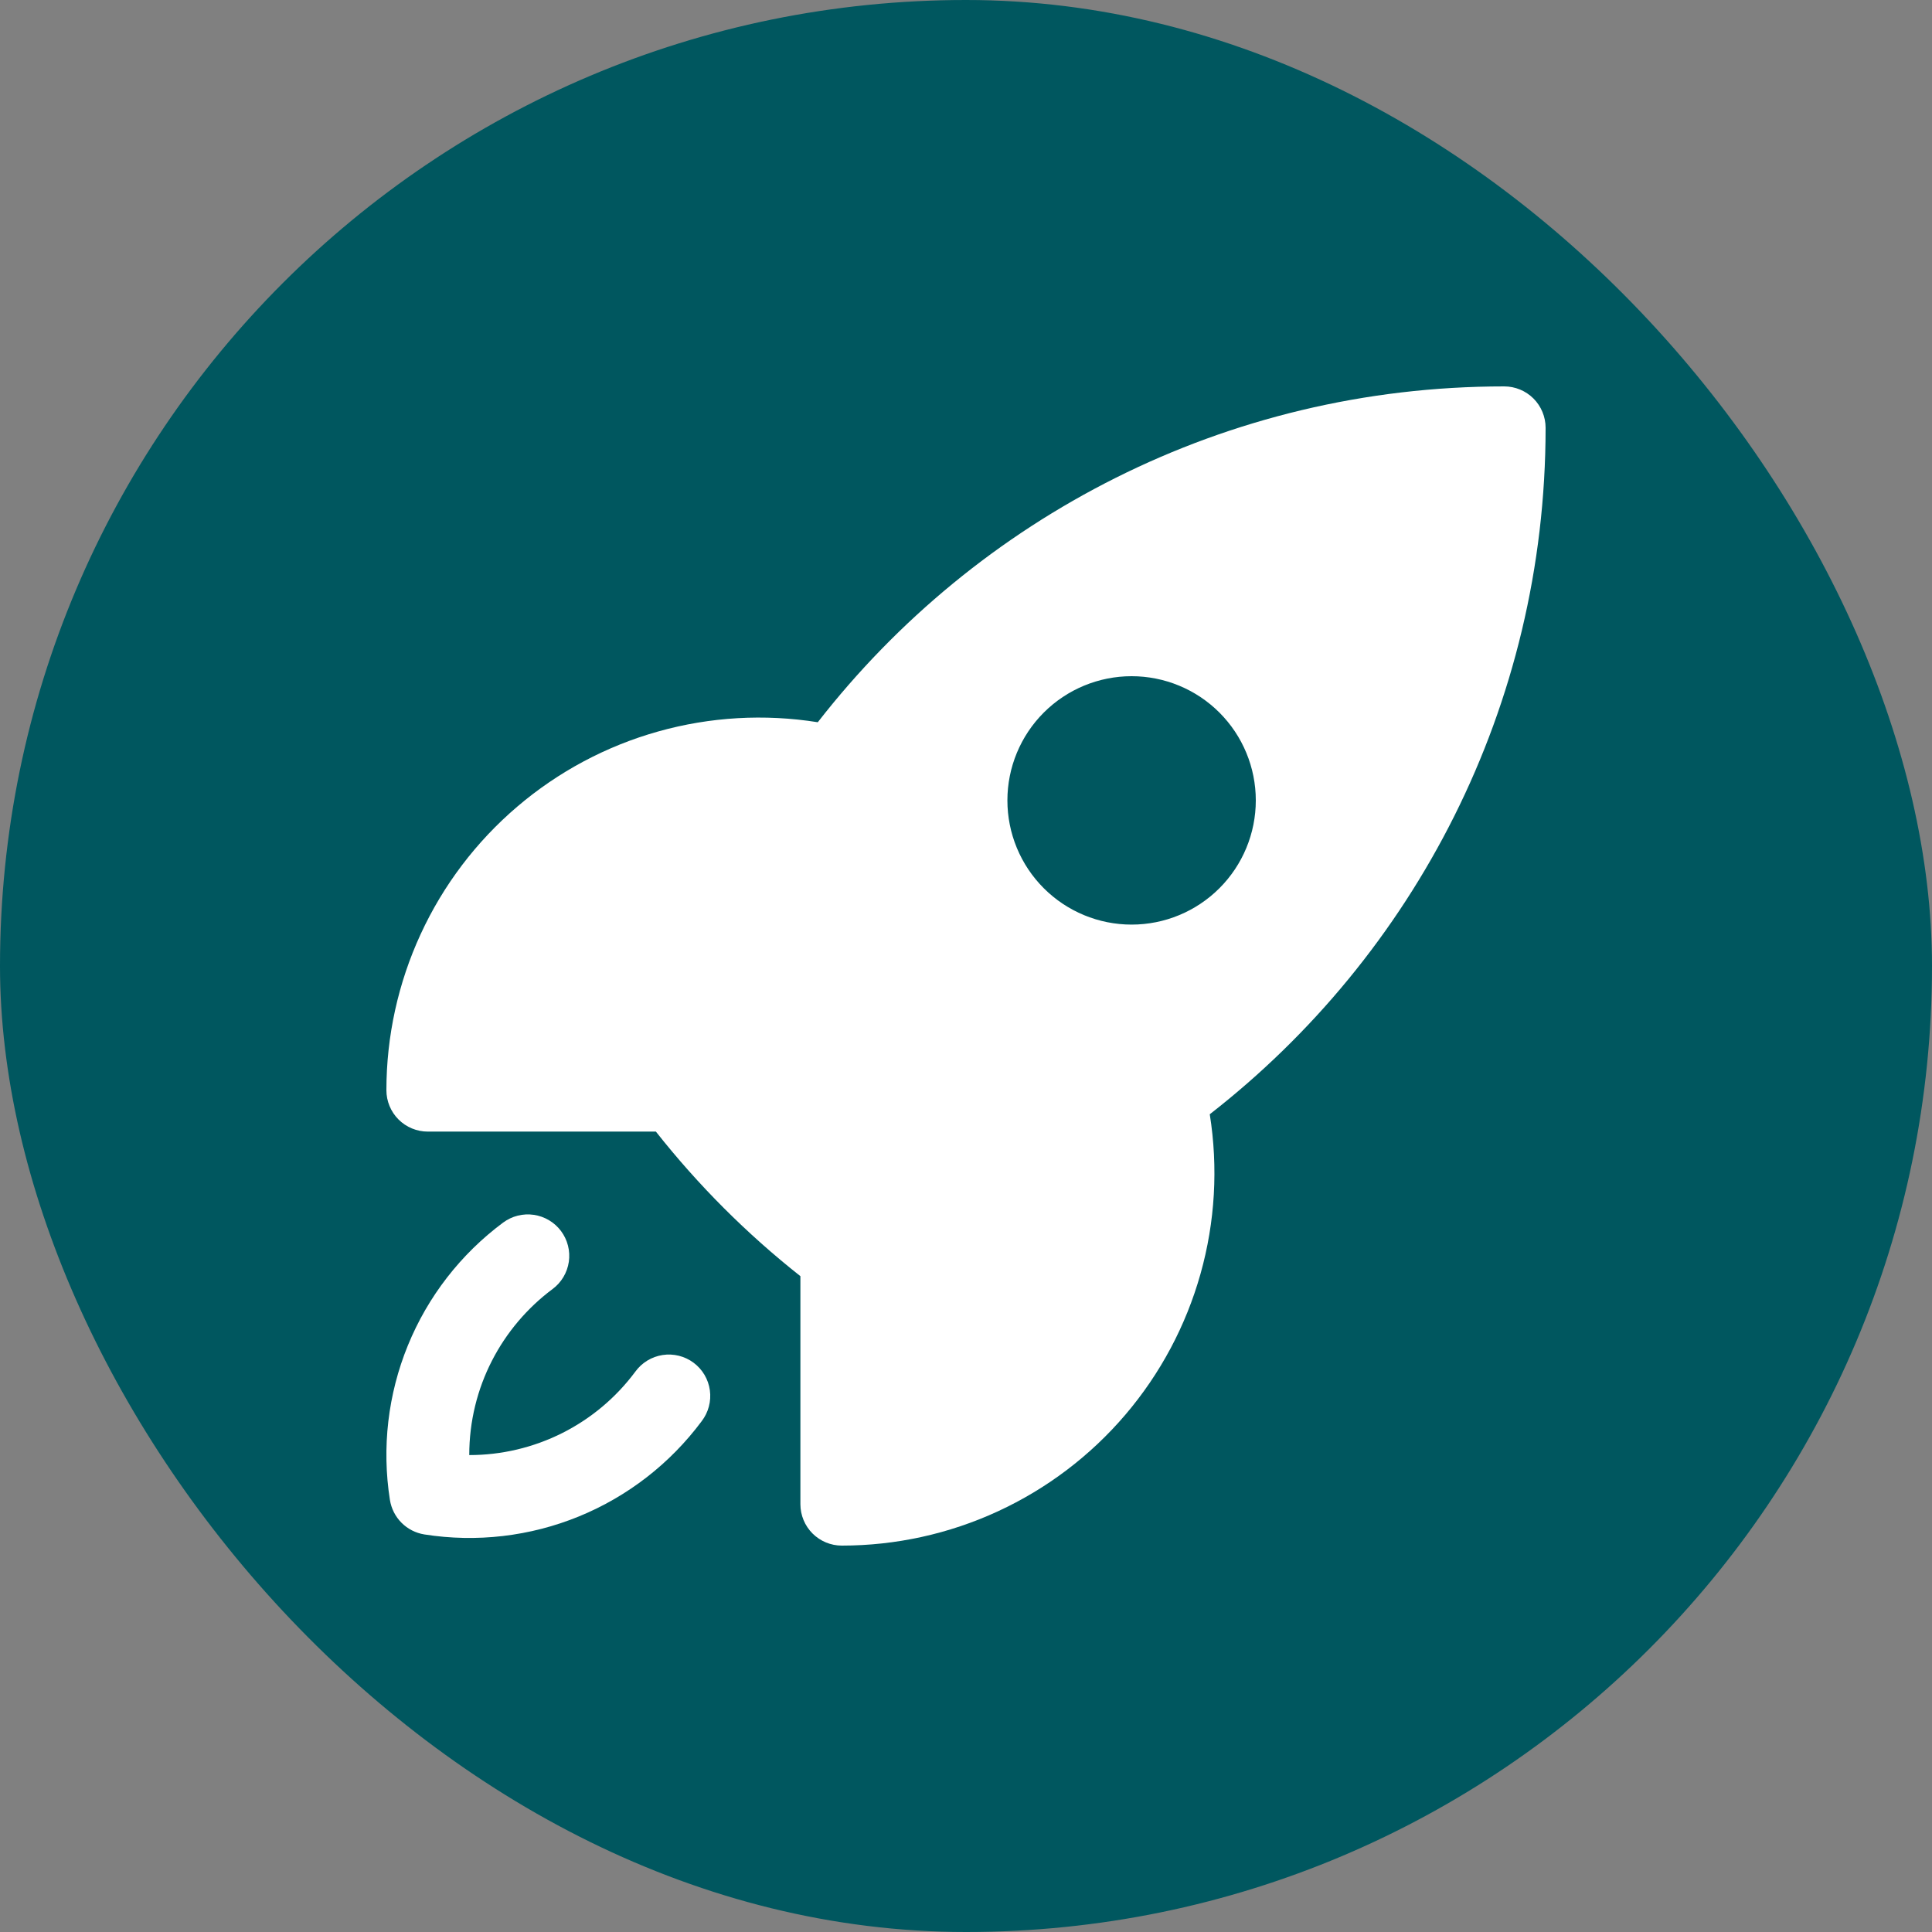 <svg width="70" height="70" viewBox="0 0 70 70" fill="none" xmlns="http://www.w3.org/2000/svg">
<rect x="0" y="0" width="70" height="70" fill="#808080" stroke="none"/>
<rect width="70" height="70" rx="35" fill="#00575F"/>
<path fill-rule="evenodd" clip-rule="evenodd" d="M29.63 26.168C35.39 18.766 44.39 14 54.5 14C54.898 14 55.279 14.158 55.561 14.439C55.842 14.721 56 15.102 56 15.5C56 25.612 51.234 34.61 43.832 40.372C44.14 42.3 44.026 44.273 43.497 46.153C42.969 48.033 42.039 49.776 40.771 51.262C39.504 52.747 37.929 53.94 36.156 54.758C34.383 55.577 32.453 56 30.5 56C30.102 56 29.721 55.842 29.439 55.561C29.158 55.279 29 54.898 29 54.5V46.238C27.056 44.703 25.299 42.945 23.764 41H15.5C15.102 41 14.721 40.842 14.439 40.561C14.158 40.279 14 39.898 14 39.5C14 37.547 14.424 35.617 15.242 33.844C16.06 32.07 17.253 30.495 18.739 29.228C20.225 27.96 21.968 27.03 23.849 26.502C25.729 25.974 27.701 25.86 29.63 26.168ZM41 24.5C39.806 24.5 38.662 24.974 37.818 25.818C36.974 26.662 36.5 27.806 36.5 29C36.5 30.194 36.974 31.338 37.818 32.182C38.662 33.026 39.806 33.5 41 33.5C42.194 33.5 43.338 33.026 44.182 32.182C45.026 31.338 45.5 30.194 45.5 29C45.5 27.806 45.026 26.662 44.182 25.818C43.338 24.974 42.194 24.5 41 24.5Z" fill="white"/>
<path d="M20.021 46.704C20.18 46.586 20.313 46.438 20.414 46.269C20.515 46.099 20.581 45.912 20.61 45.717C20.638 45.522 20.628 45.323 20.579 45.132C20.531 44.941 20.445 44.762 20.328 44.604C20.21 44.446 20.062 44.312 19.893 44.212C19.723 44.111 19.536 44.044 19.341 44.016C19.146 43.987 18.947 43.998 18.756 44.046C18.565 44.094 18.386 44.18 18.227 44.298C16.693 45.439 15.5 46.978 14.778 48.748C14.055 50.519 13.83 52.453 14.127 54.342C14.176 54.656 14.323 54.947 14.548 55.173C14.773 55.398 15.063 55.546 15.377 55.596C17.267 55.893 19.201 55.668 20.971 54.945C22.742 54.221 24.28 53.028 25.422 51.494C25.543 51.336 25.632 51.156 25.683 50.964C25.735 50.771 25.747 50.571 25.72 50.373C25.693 50.176 25.627 49.986 25.526 49.815C25.425 49.644 25.291 49.494 25.131 49.375C24.972 49.256 24.79 49.17 24.597 49.122C24.404 49.074 24.203 49.064 24.006 49.095C23.81 49.125 23.621 49.194 23.451 49.298C23.281 49.402 23.134 49.538 23.017 49.7C22.32 50.638 21.413 51.399 20.368 51.924C19.323 52.448 18.17 52.721 17.002 52.72C17.002 50.26 18.186 48.074 20.021 46.704Z" fill="white"/>
</svg>

